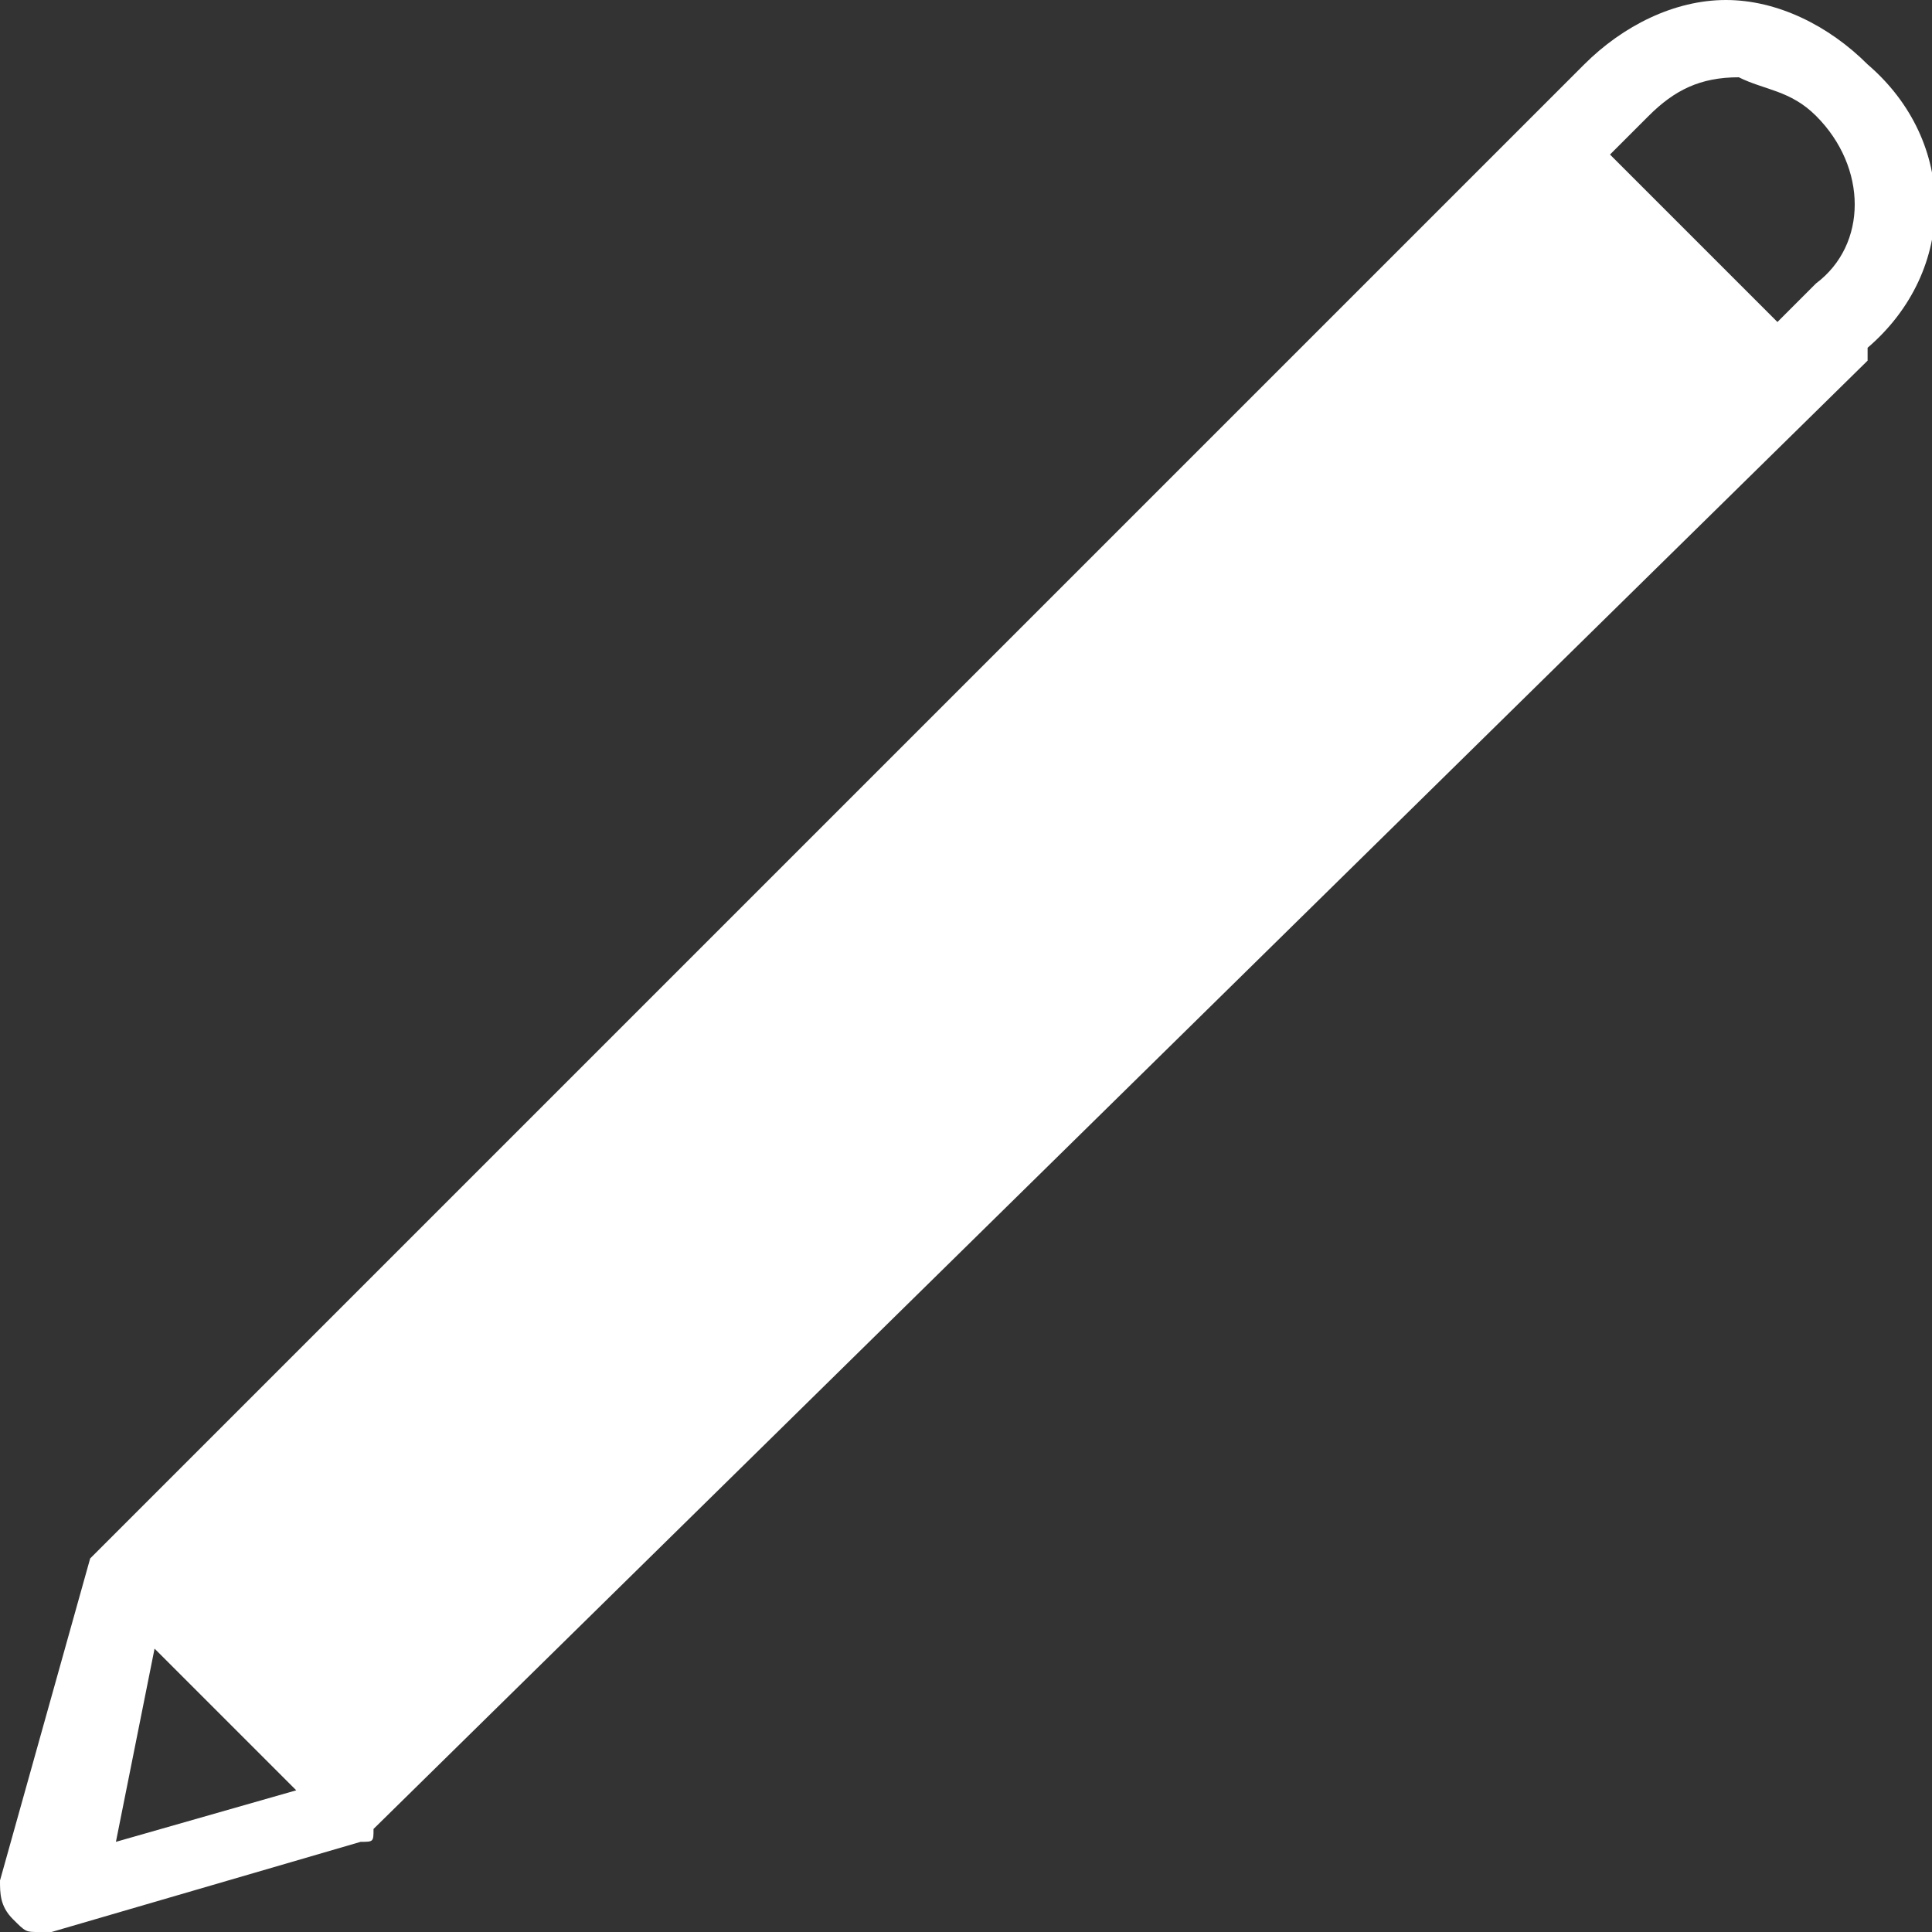 <?xml version="1.0" encoding="utf-8"?>
<!-- Generator: Adobe Illustrator 19.2.1, SVG Export Plug-In . SVG Version: 6.00 Build 0)  -->
<svg version="1.1" id="Layer_1" xmlns="http://www.w3.org/2000/svg" xmlns:xlink="http://www.w3.org/1999/xlink" x="0px" y="0px"
	 viewBox="0 0 15 15" style="enable-background:new 0 0 15 15;" xml:space="preserve">
<rect x="0" y="0" width="15" height="15" fill="#333333" stroke="none"/>
<style type="text/css">
	.st0{fill:#FFFFFF;}
</style>
<path class="st0" d="M1.2,12.8l1.1,1.1l-1.4,0.4L1.2,12.8z M14.1,0.9c0.4,0.4,0.4,1,0,1.3c-0.1,0.1-0.2,0.2-0.3,0.3l-1.3-1.3
	c0.2-0.2,0.3-0.3,0.3-0.3c0.2-0.2,0.4-0.3,0.7-0.3C13.7,0.7,13.9,0.7,14.1,0.9z M14.5,0.5C14.2,0.2,13.8,0,13.4,0
	c-0.4,0-0.8,0.2-1.1,0.5c0,0,0,0-0.1,0.1c0,0,0,0,0,0L0.8,12c0,0-0.1,0.1-0.1,0.1L0,14.6c0,0.1,0,0.2,0.1,0.3C0.2,15,0.2,15,0.3,15
	c0,0,0.1,0,0.1,0l2.4-0.7c0.1,0,0.1,0,0.1-0.1L14.5,2.8c0,0,0,0,0,0c0,0,0-0.1,0-0.1C15.2,2.1,15.2,1.1,14.5,0.5z"/>
</svg>
